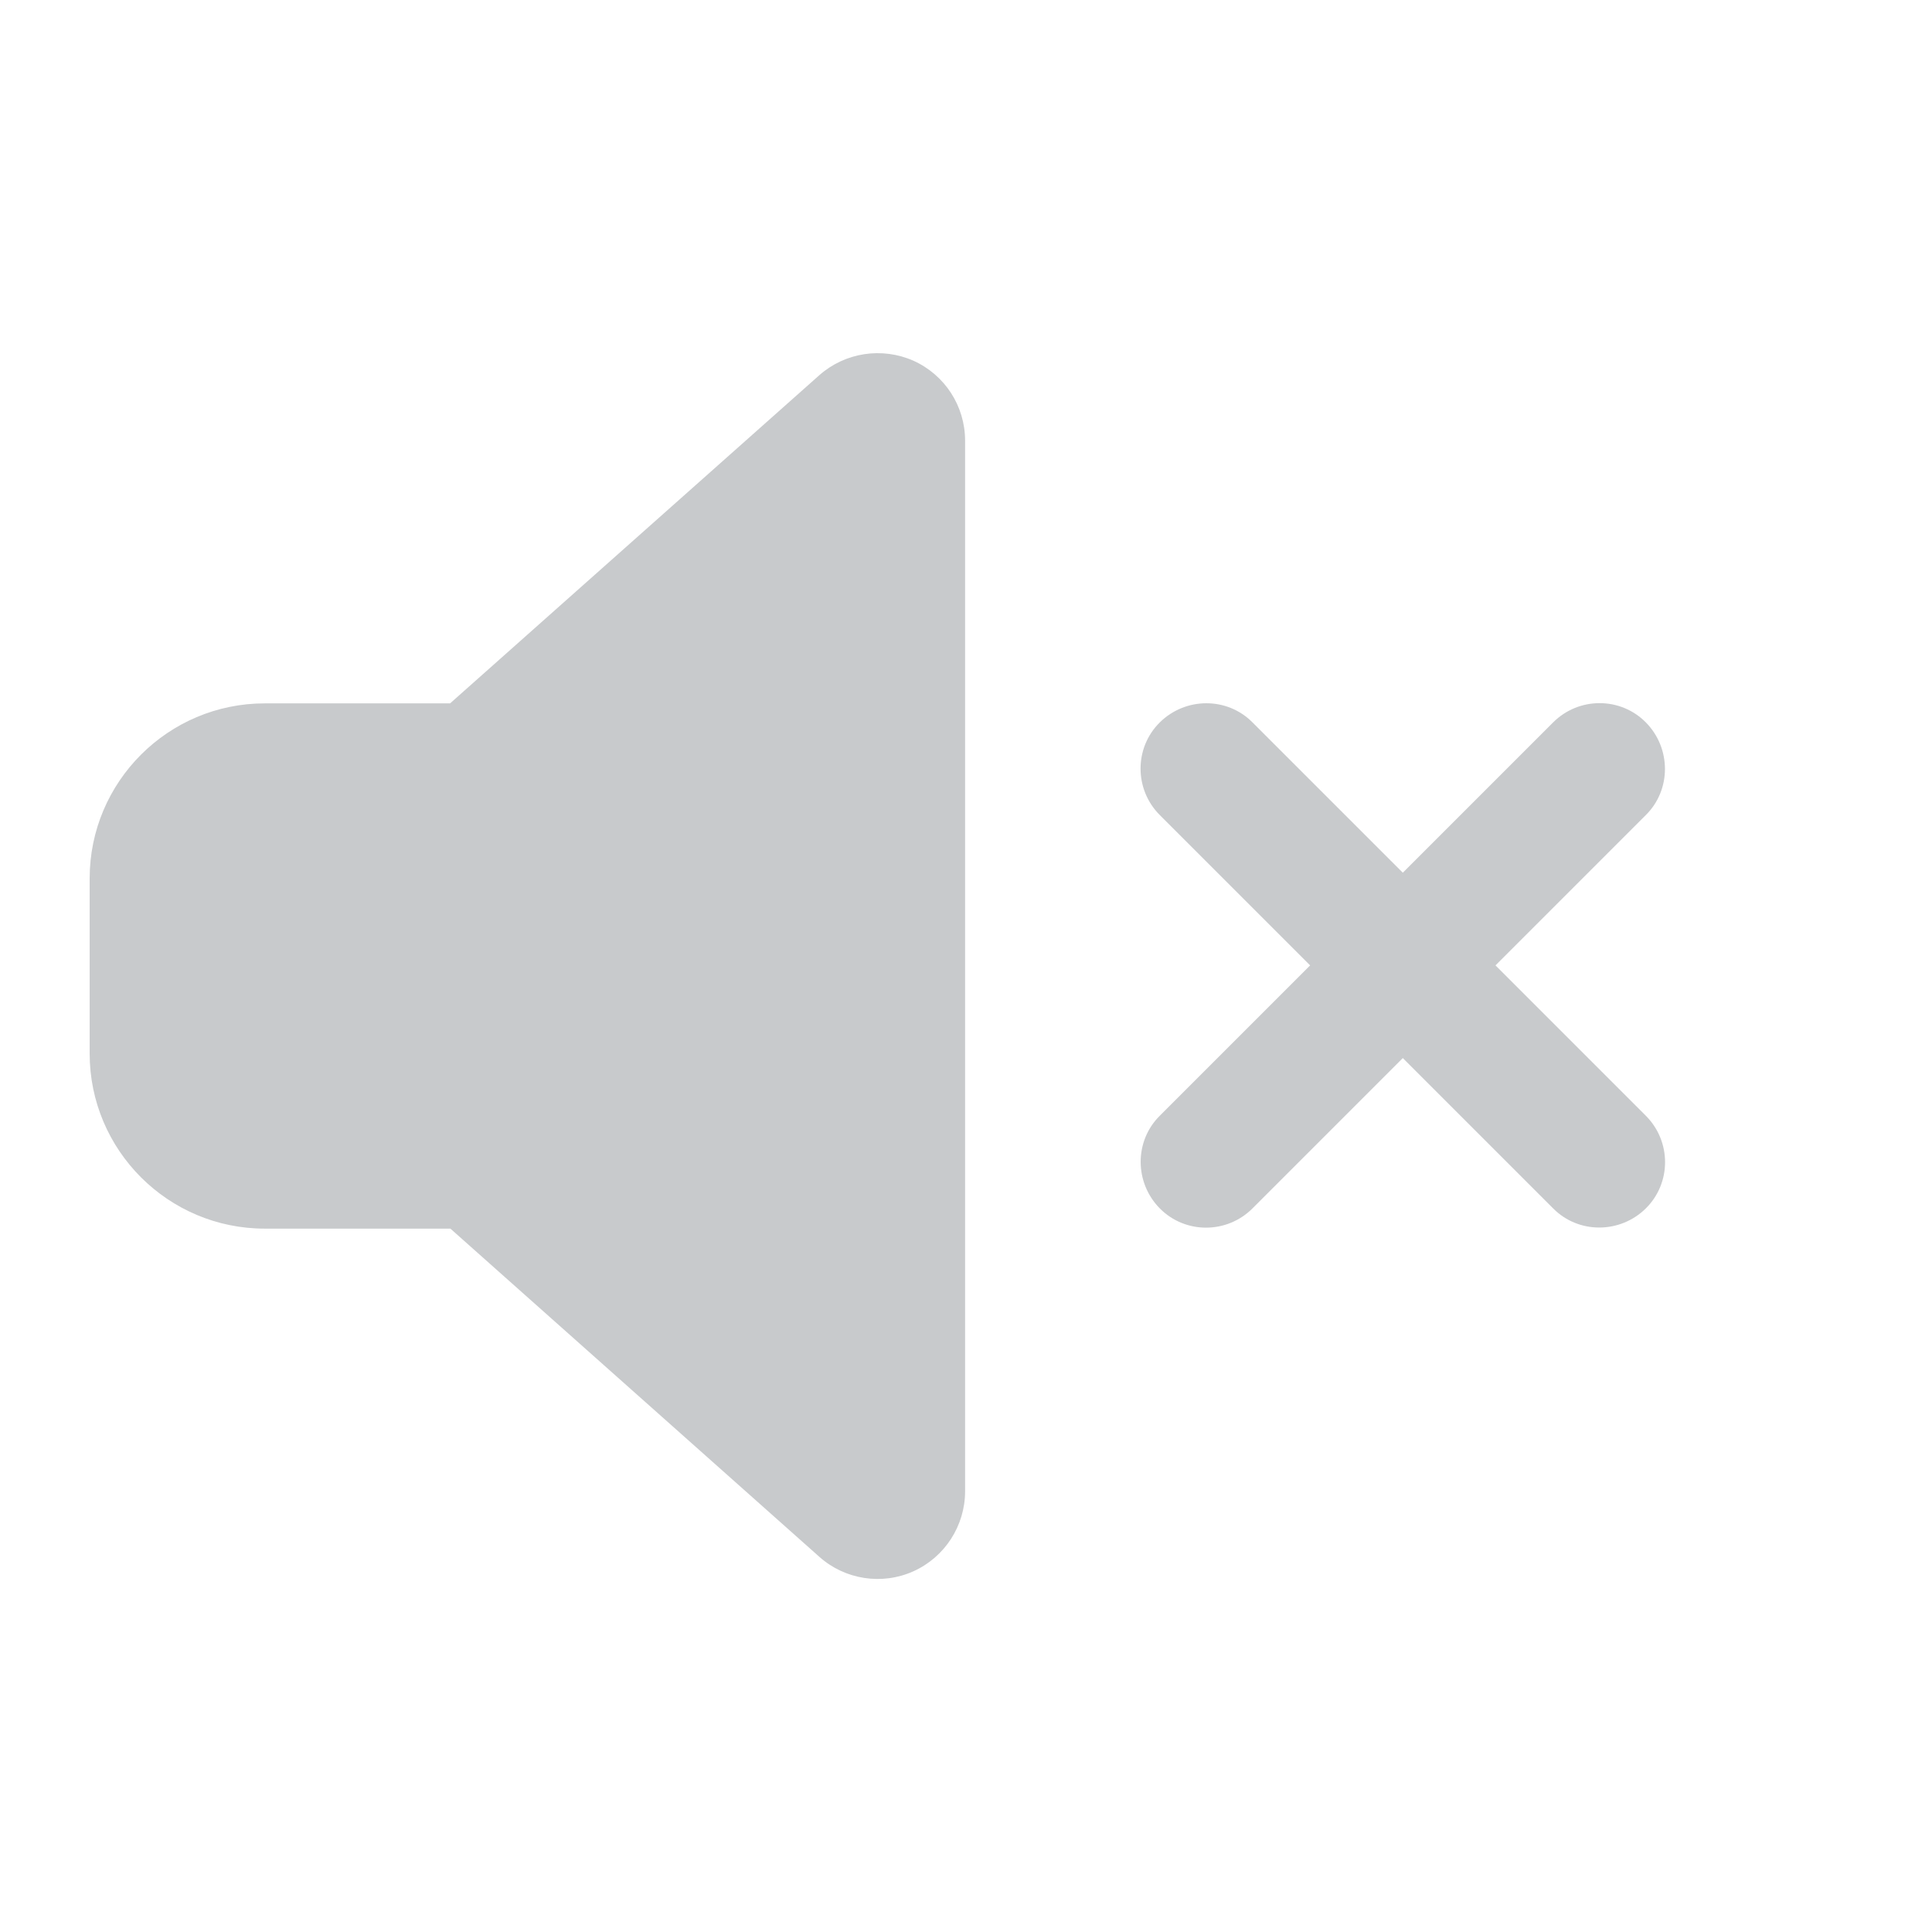 <?xml version="1.0" encoding="utf-8"?>
<!-- Generator: Adobe Illustrator 26.1.0, SVG Export Plug-In . SVG Version: 6.00 Build 0)  -->
<svg version="1.1" id="Layer_1" xmlns="http://www.w3.org/2000/svg" xmlns:xlink="http://www.w3.org/1999/xlink" x="0px" y="0px"
	 viewBox="0 0 640 640" style="enable-background:new 0 0 640 640;" xml:space="preserve">
<style type="text/css">
	.st0{display:none;fill:#008CFF;}
	.st1{fill:#C8CACC;}
</style>
<path class="st0" d="M302.9,119.5c10.4,4.7,17.1,15,17.1,26.5v348c0,11.4-6.7,21.7-17.1,26.5s-22.7,2.8-31.2-4.8L149.4,407H88
	c-32,0-58-26-58-58v-58c0-32,26-58,58-58h61.4l122.3-108.7C280.2,116.7,292.5,114.9,302.9,119.5z"/>
<path class="st1" d="M302.6,119.5c10.4,4.7,17.1,15,17.1,26.5v348c0,11.4-6.7,21.8-17.1,26.5c-10.4,4.7-22.7,2.8-31.2-4.8L149.2,407
	H87.7c-32,0-58-26-58-58v-58c0-32,26-58,58-58h61.4l122.3-108.7C280,116.7,292.2,114.9,302.6,119.5z M414.9,239.3l49.8,49.8
	l49.8-49.8c8.5-8.5,22.3-8.5,30.7,0s8.5,22.3,0,30.7l-49.8,49.8l49.8,49.8c8.5,8.5,8.5,22.3,0,30.7c-8.5,8.4-22.3,8.5-30.7,0
	l-49.8-49.8l-49.8,49.8c-8.5,8.5-22.3,8.5-30.7,0c-8.4-8.5-8.5-22.3,0-30.7l49.8-49.8L384.2,270c-8.5-8.5-8.5-22.3,0-30.7
	C392.7,230.9,406.5,230.8,414.9,239.3z"/>
</svg>
